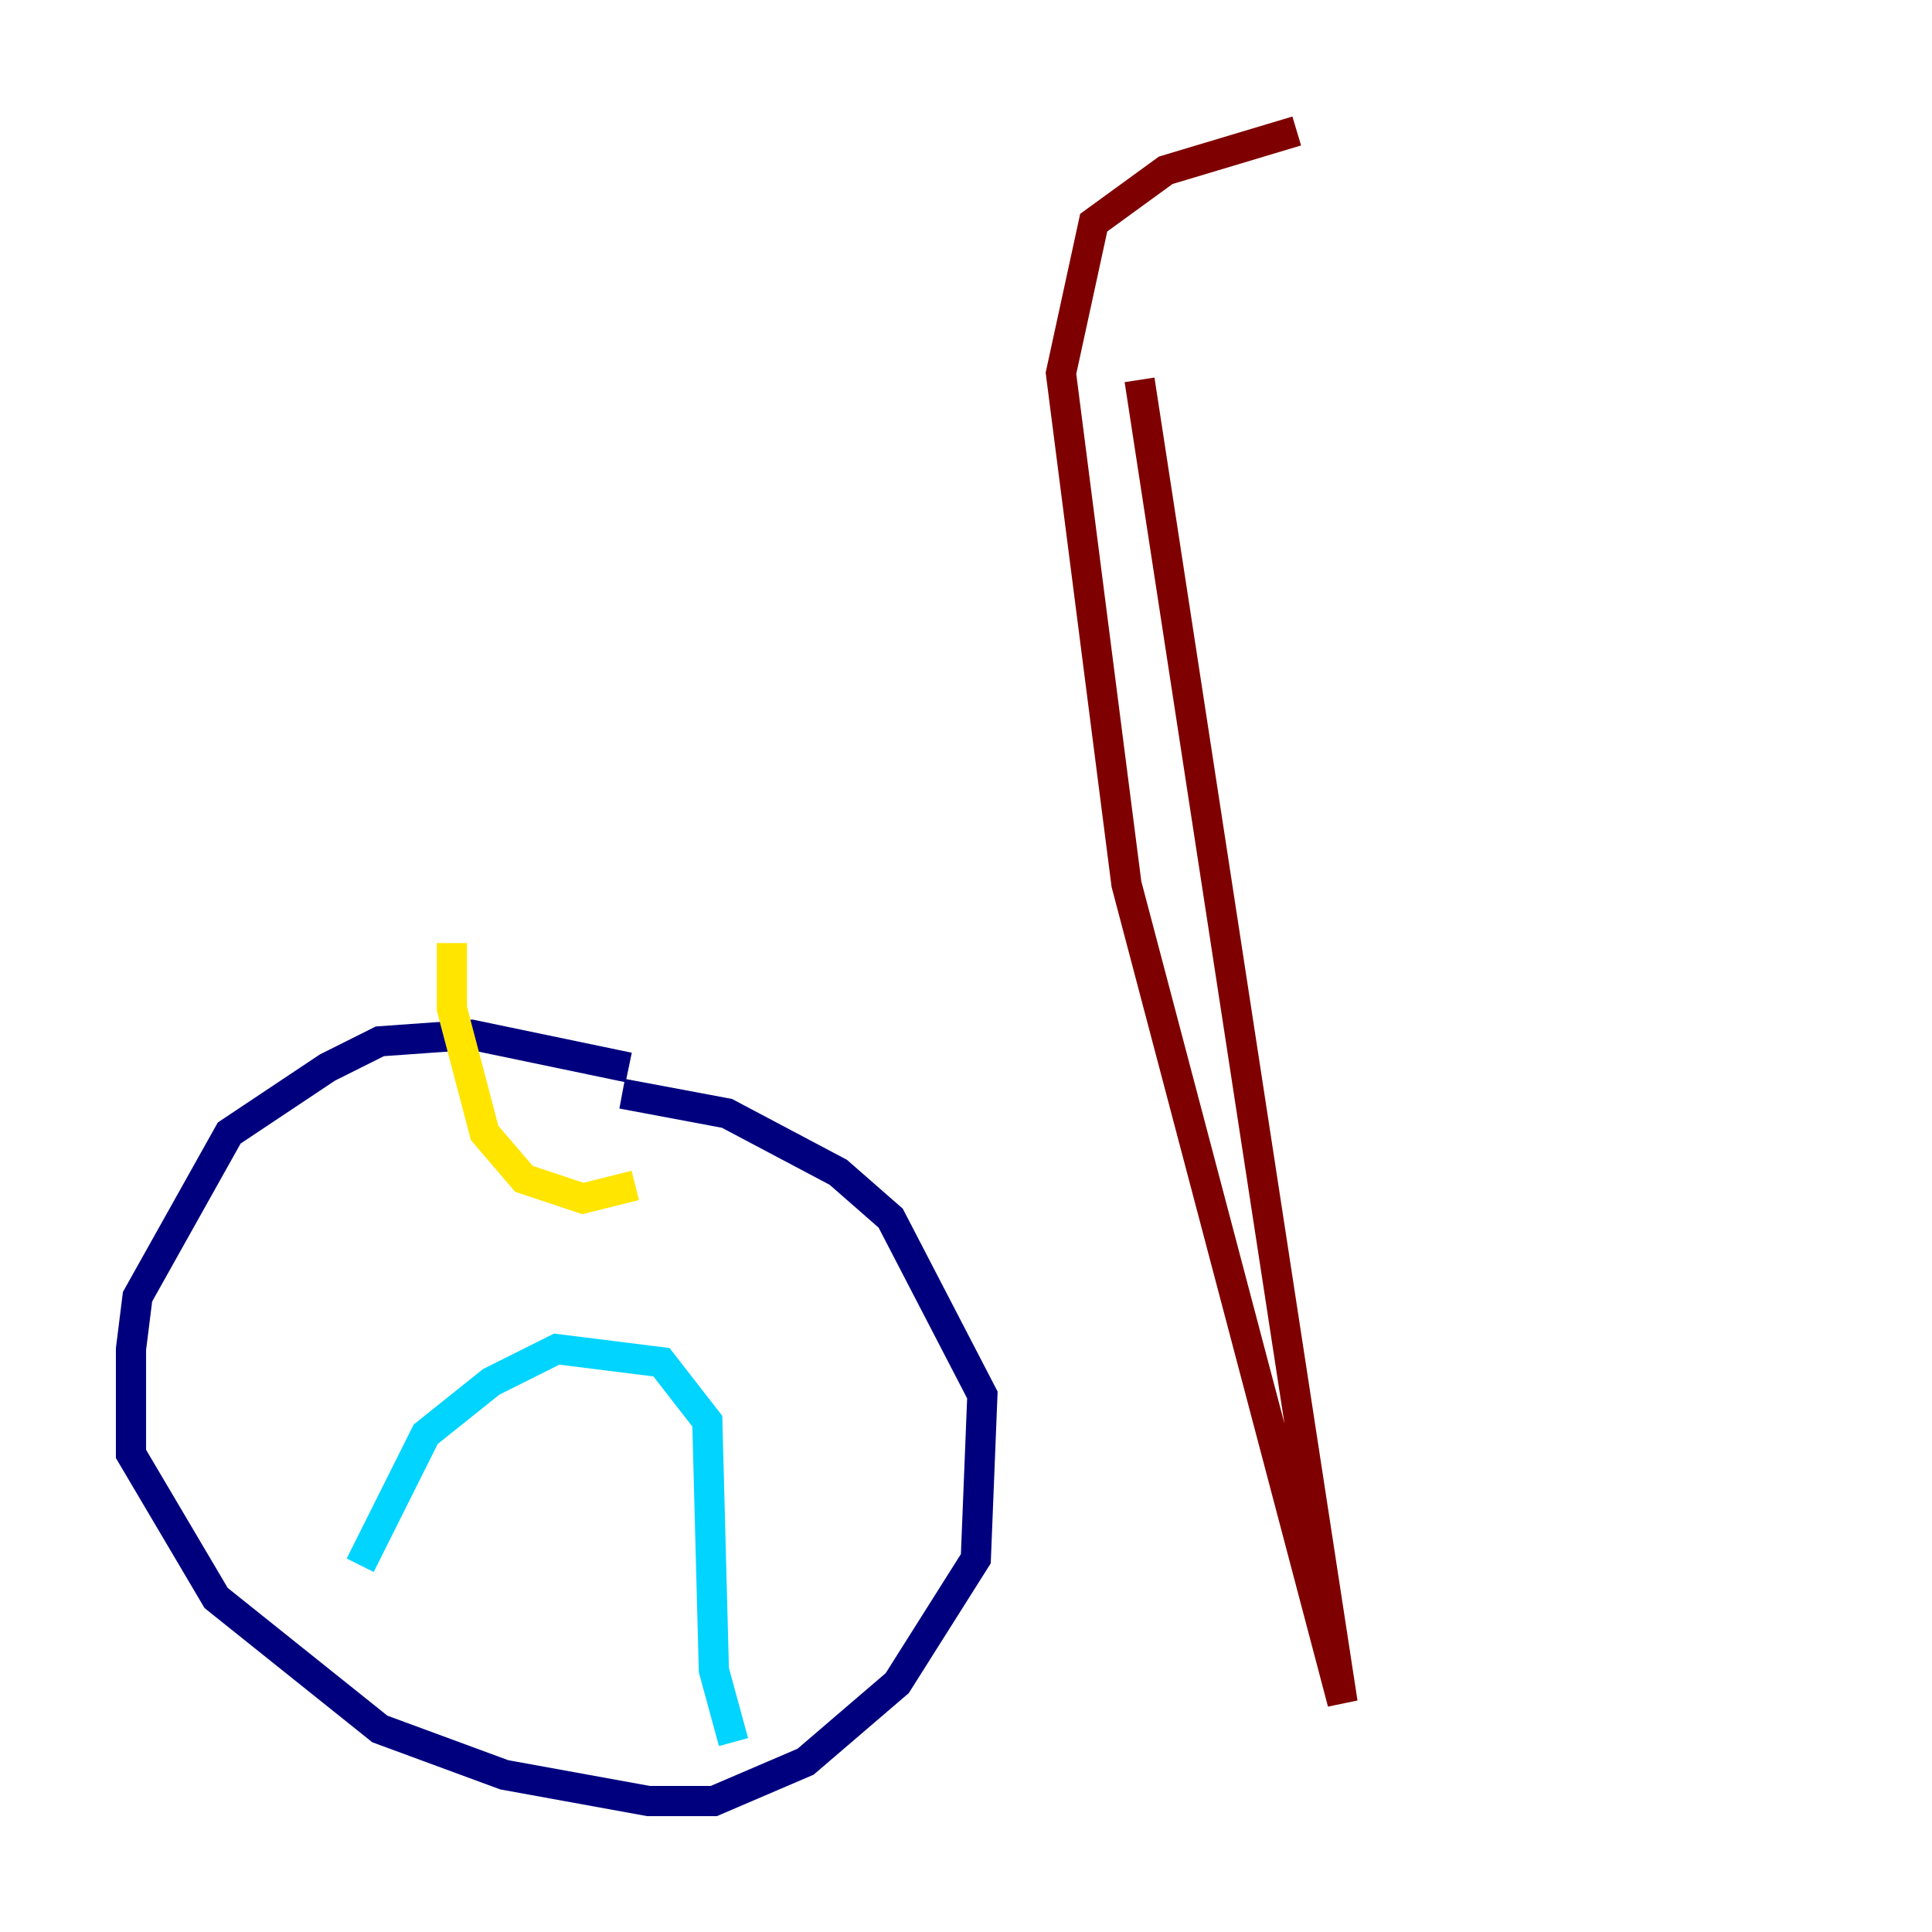 <?xml version="1.0" encoding="utf-8" ?>
<svg baseProfile="tiny" height="128" version="1.2" viewBox="0,0,128,128" width="128" xmlns="http://www.w3.org/2000/svg" xmlns:ev="http://www.w3.org/2001/xml-events" xmlns:xlink="http://www.w3.org/1999/xlink"><defs /><polyline fill="none" points="41.654,70.725 31.241,68.556 25.166,68.99 21.695,70.725 15.186,75.064 9.112,85.912 8.678,89.383 8.678,96.325 14.319,105.871 25.166,114.549 33.41,117.586 42.956,119.322 47.295,119.322 53.37,116.719 59.444,111.512 64.651,103.268 65.085,92.42 59.01,80.705 55.539,77.668 48.163,73.763 41.22,72.461" stroke="#00007f" stroke-width="2" /><polyline fill="none" points="23.864,103.702 28.203,95.024 32.542,91.552 36.881,89.383 43.824,90.251 46.861,94.156 47.295,110.644 48.597,115.417" stroke="#00d4ff" stroke-width="2" /><polyline fill="none" points="29.939,62.481 29.939,66.82 32.108,75.064 34.712,78.102 38.617,79.403 42.088,78.536" stroke="#ffe500" stroke-width="2" /><polyline fill="none" points="75.498,25.166 88.949,112.814 74.63,58.576 70.291,24.732 72.461,14.752 77.234,11.281 85.912,8.678" stroke="#7f0000" stroke-width="2" /></svg>